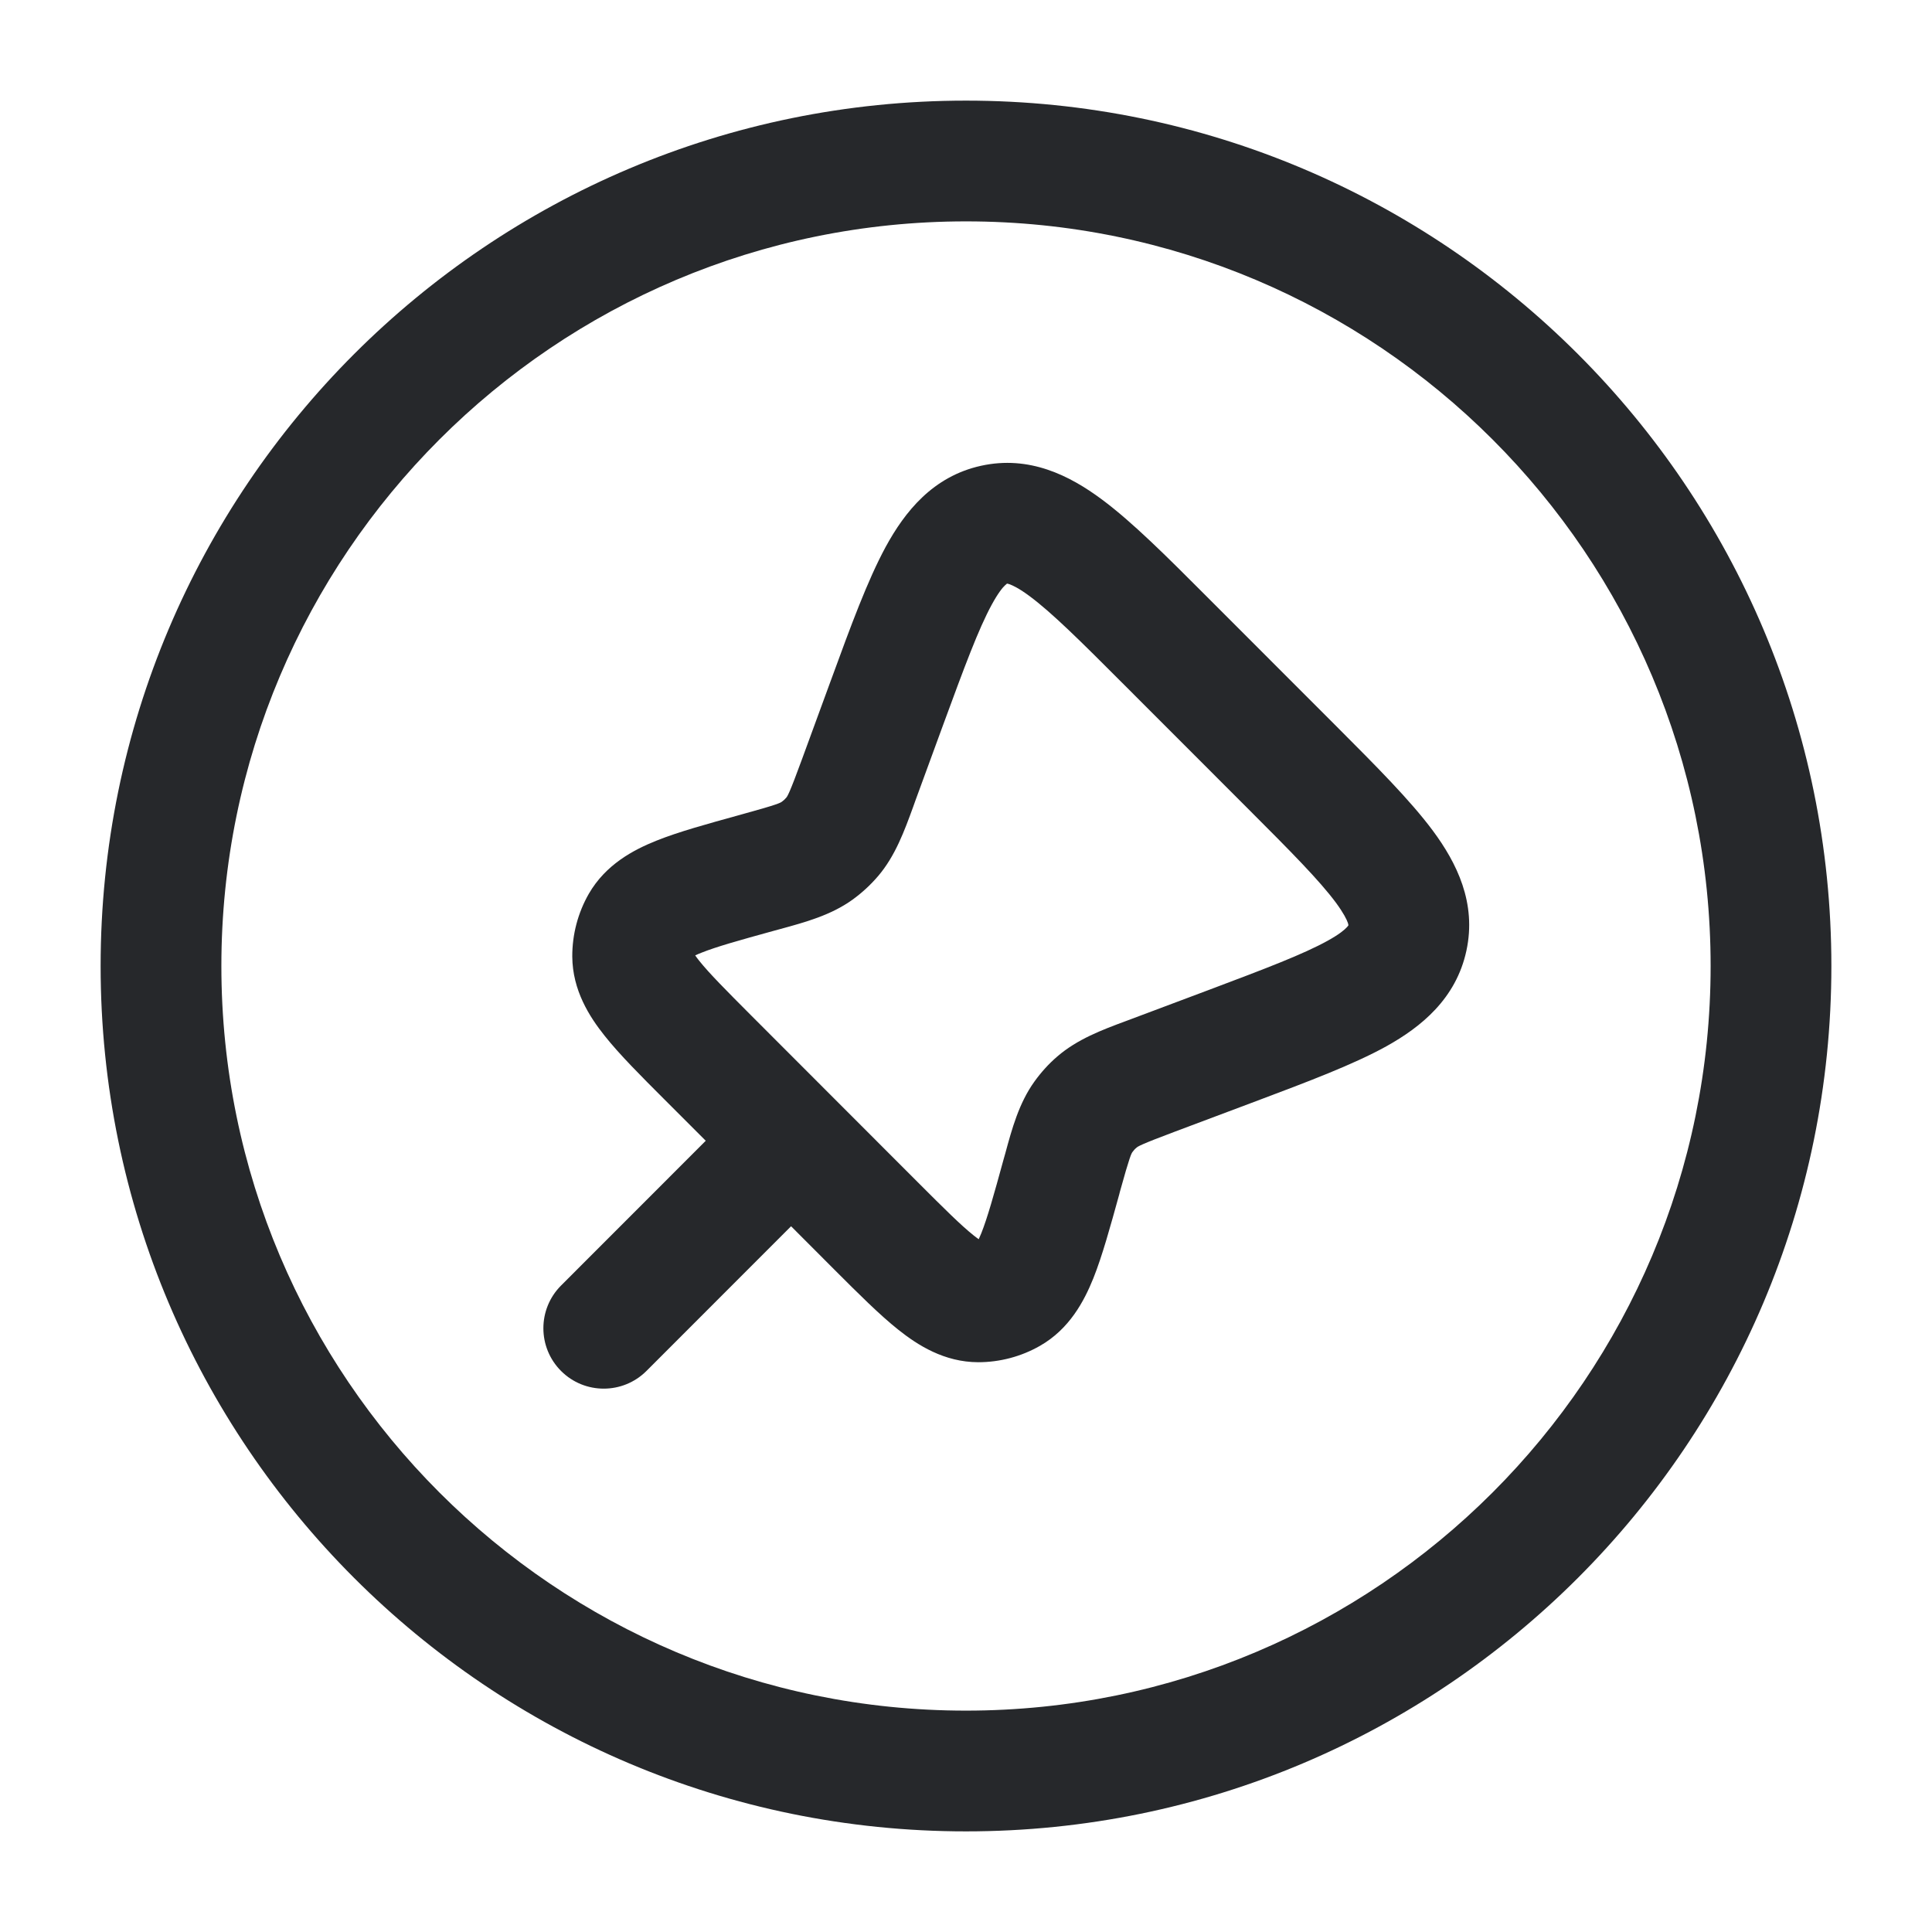 <svg width="24" height="24" viewBox="0 0 24 24" fill="none" xmlns="http://www.w3.org/2000/svg">
<path fill-rule="evenodd" clip-rule="evenodd" d="M12 2.75C6.891 2.75 2.75 6.891 2.75 12C2.75 17.109 6.891 21.25 12 21.25C17.109 21.25 21.25 17.109 21.25 12C21.25 6.891 17.109 2.75 12 2.75ZM1.25 12C1.25 6.063 6.063 1.25 12 1.25C17.937 1.25 22.75 6.063 22.75 12C22.75 17.937 17.937 22.75 12 22.75C6.063 22.75 1.25 17.937 1.25 12Z" fill="#26282B"/>
<path fill-rule="evenodd" clip-rule="evenodd" d="M14.985 7.405L16.607 9.028C17.095 9.517 17.52 9.943 17.8 10.32C18.095 10.718 18.345 11.216 18.216 11.811C18.087 12.407 17.654 12.757 17.221 12.998C16.81 13.225 16.247 13.437 15.601 13.68L14.589 14.06C14.165 14.219 14.134 14.242 14.117 14.258C14.098 14.273 14.082 14.291 14.068 14.311C14.054 14.33 14.034 14.363 13.913 14.8L13.903 14.839C13.792 15.24 13.693 15.601 13.582 15.879C13.467 16.164 13.285 16.51 12.918 16.719C12.685 16.852 12.42 16.922 12.152 16.922C11.729 16.921 11.4 16.71 11.16 16.519C10.926 16.333 10.661 16.068 10.367 15.774L9.827 15.233L8.031 17.03C7.738 17.323 7.263 17.324 6.97 17.031C6.677 16.738 6.677 16.263 6.969 15.97L8.767 14.171L8.252 13.656C7.96 13.364 7.697 13.101 7.512 12.868C7.321 12.629 7.112 12.302 7.109 11.883C7.108 11.609 7.179 11.339 7.315 11.102C7.525 10.739 7.868 10.558 8.152 10.444C8.428 10.333 8.786 10.235 9.184 10.125C9.197 10.121 9.21 10.118 9.223 10.114C9.661 9.994 9.694 9.973 9.713 9.959C9.733 9.945 9.751 9.928 9.767 9.909C9.782 9.891 9.806 9.86 9.962 9.433L10.309 8.486C10.316 8.468 10.322 8.45 10.329 8.432C10.568 7.778 10.777 7.209 11.002 6.794C11.24 6.357 11.588 5.918 12.187 5.786C12.786 5.654 13.286 5.906 13.686 6.203C14.065 6.484 14.493 6.912 14.985 7.405ZM12.512 7.25C12.512 7.25 12.511 7.251 12.51 7.251C12.508 7.251 12.508 7.252 12.508 7.251C12.508 7.251 12.508 7.251 12.508 7.251C12.508 7.252 12.506 7.252 12.503 7.255C12.5 7.257 12.495 7.261 12.488 7.268C12.455 7.298 12.399 7.366 12.32 7.511C12.154 7.816 11.983 8.278 11.717 9.002L11.37 9.949C11.361 9.973 11.353 9.998 11.344 10.022C11.235 10.321 11.122 10.632 10.909 10.882C10.814 10.993 10.707 11.092 10.589 11.177C10.322 11.369 10.003 11.456 9.696 11.54C9.671 11.547 9.647 11.553 9.622 11.56C9.172 11.684 8.898 11.761 8.711 11.836C8.68 11.848 8.655 11.859 8.636 11.868C8.648 11.886 8.664 11.908 8.685 11.934C8.811 12.092 9.012 12.294 9.341 12.624L11.4 14.685C11.732 15.017 11.935 15.219 12.094 15.346C12.119 15.366 12.14 15.381 12.158 15.394C12.167 15.374 12.177 15.35 12.19 15.32C12.265 15.131 12.343 14.855 12.467 14.402C12.474 14.377 12.481 14.353 12.488 14.328C12.571 14.022 12.658 13.703 12.849 13.437C12.932 13.321 13.027 13.216 13.134 13.124C13.383 12.909 13.692 12.793 13.989 12.683C14.013 12.674 14.037 12.665 14.061 12.656L15.02 12.296C15.735 12.027 16.191 11.853 16.493 11.686C16.636 11.607 16.703 11.55 16.732 11.518C16.745 11.504 16.749 11.497 16.749 11.497C16.749 11.496 16.749 11.495 16.75 11.494C16.75 11.493 16.75 11.492 16.75 11.492C16.75 11.492 16.75 11.483 16.744 11.465C16.73 11.424 16.692 11.345 16.595 11.213C16.389 10.936 16.046 10.589 15.505 10.048L13.964 8.506C13.42 7.961 13.07 7.614 12.792 7.407C12.659 7.308 12.579 7.271 12.538 7.257C12.528 7.254 12.522 7.252 12.518 7.251C12.515 7.251 12.513 7.25 12.512 7.25Z" fill="#26282B"/>
</svg>
